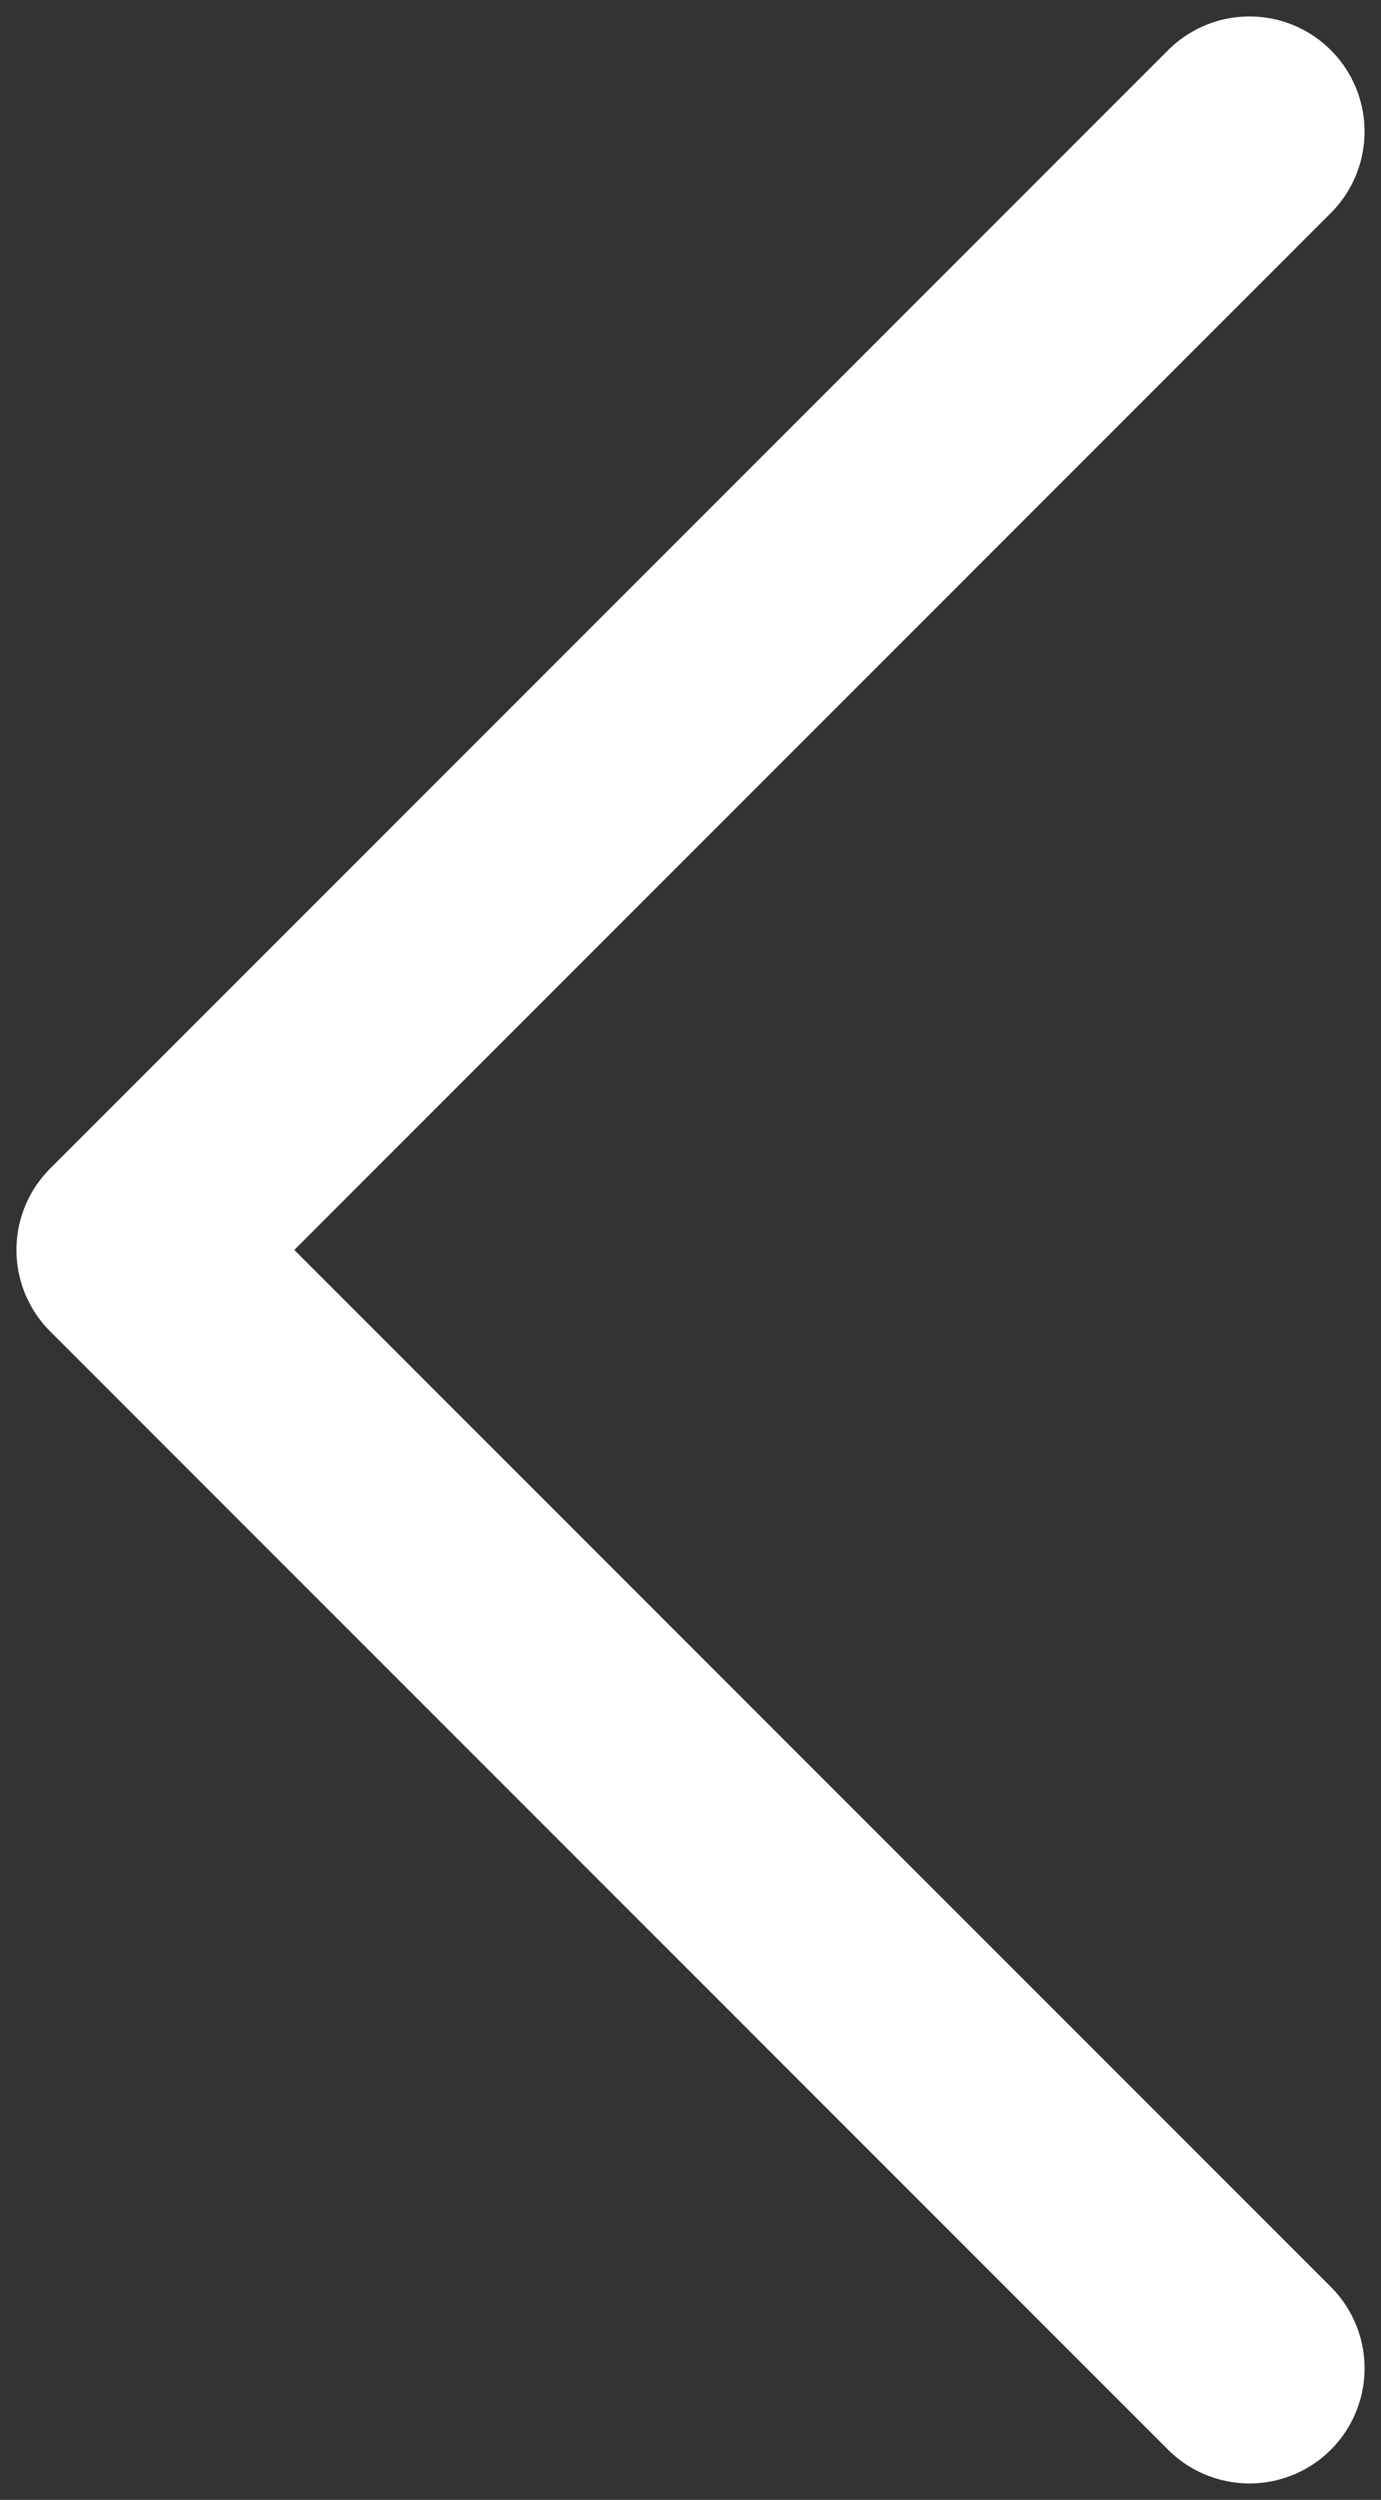 <svg width="21" height="38" fill="none" xmlns="http://www.w3.org/2000/svg"><rect width="100%" height="100%" fill="#333333" stroke="none"/><path d="M19 2L2 19l17 17" stroke="#fff" stroke-width="3.5" stroke-linecap="round" stroke-linejoin="round"/></svg>
